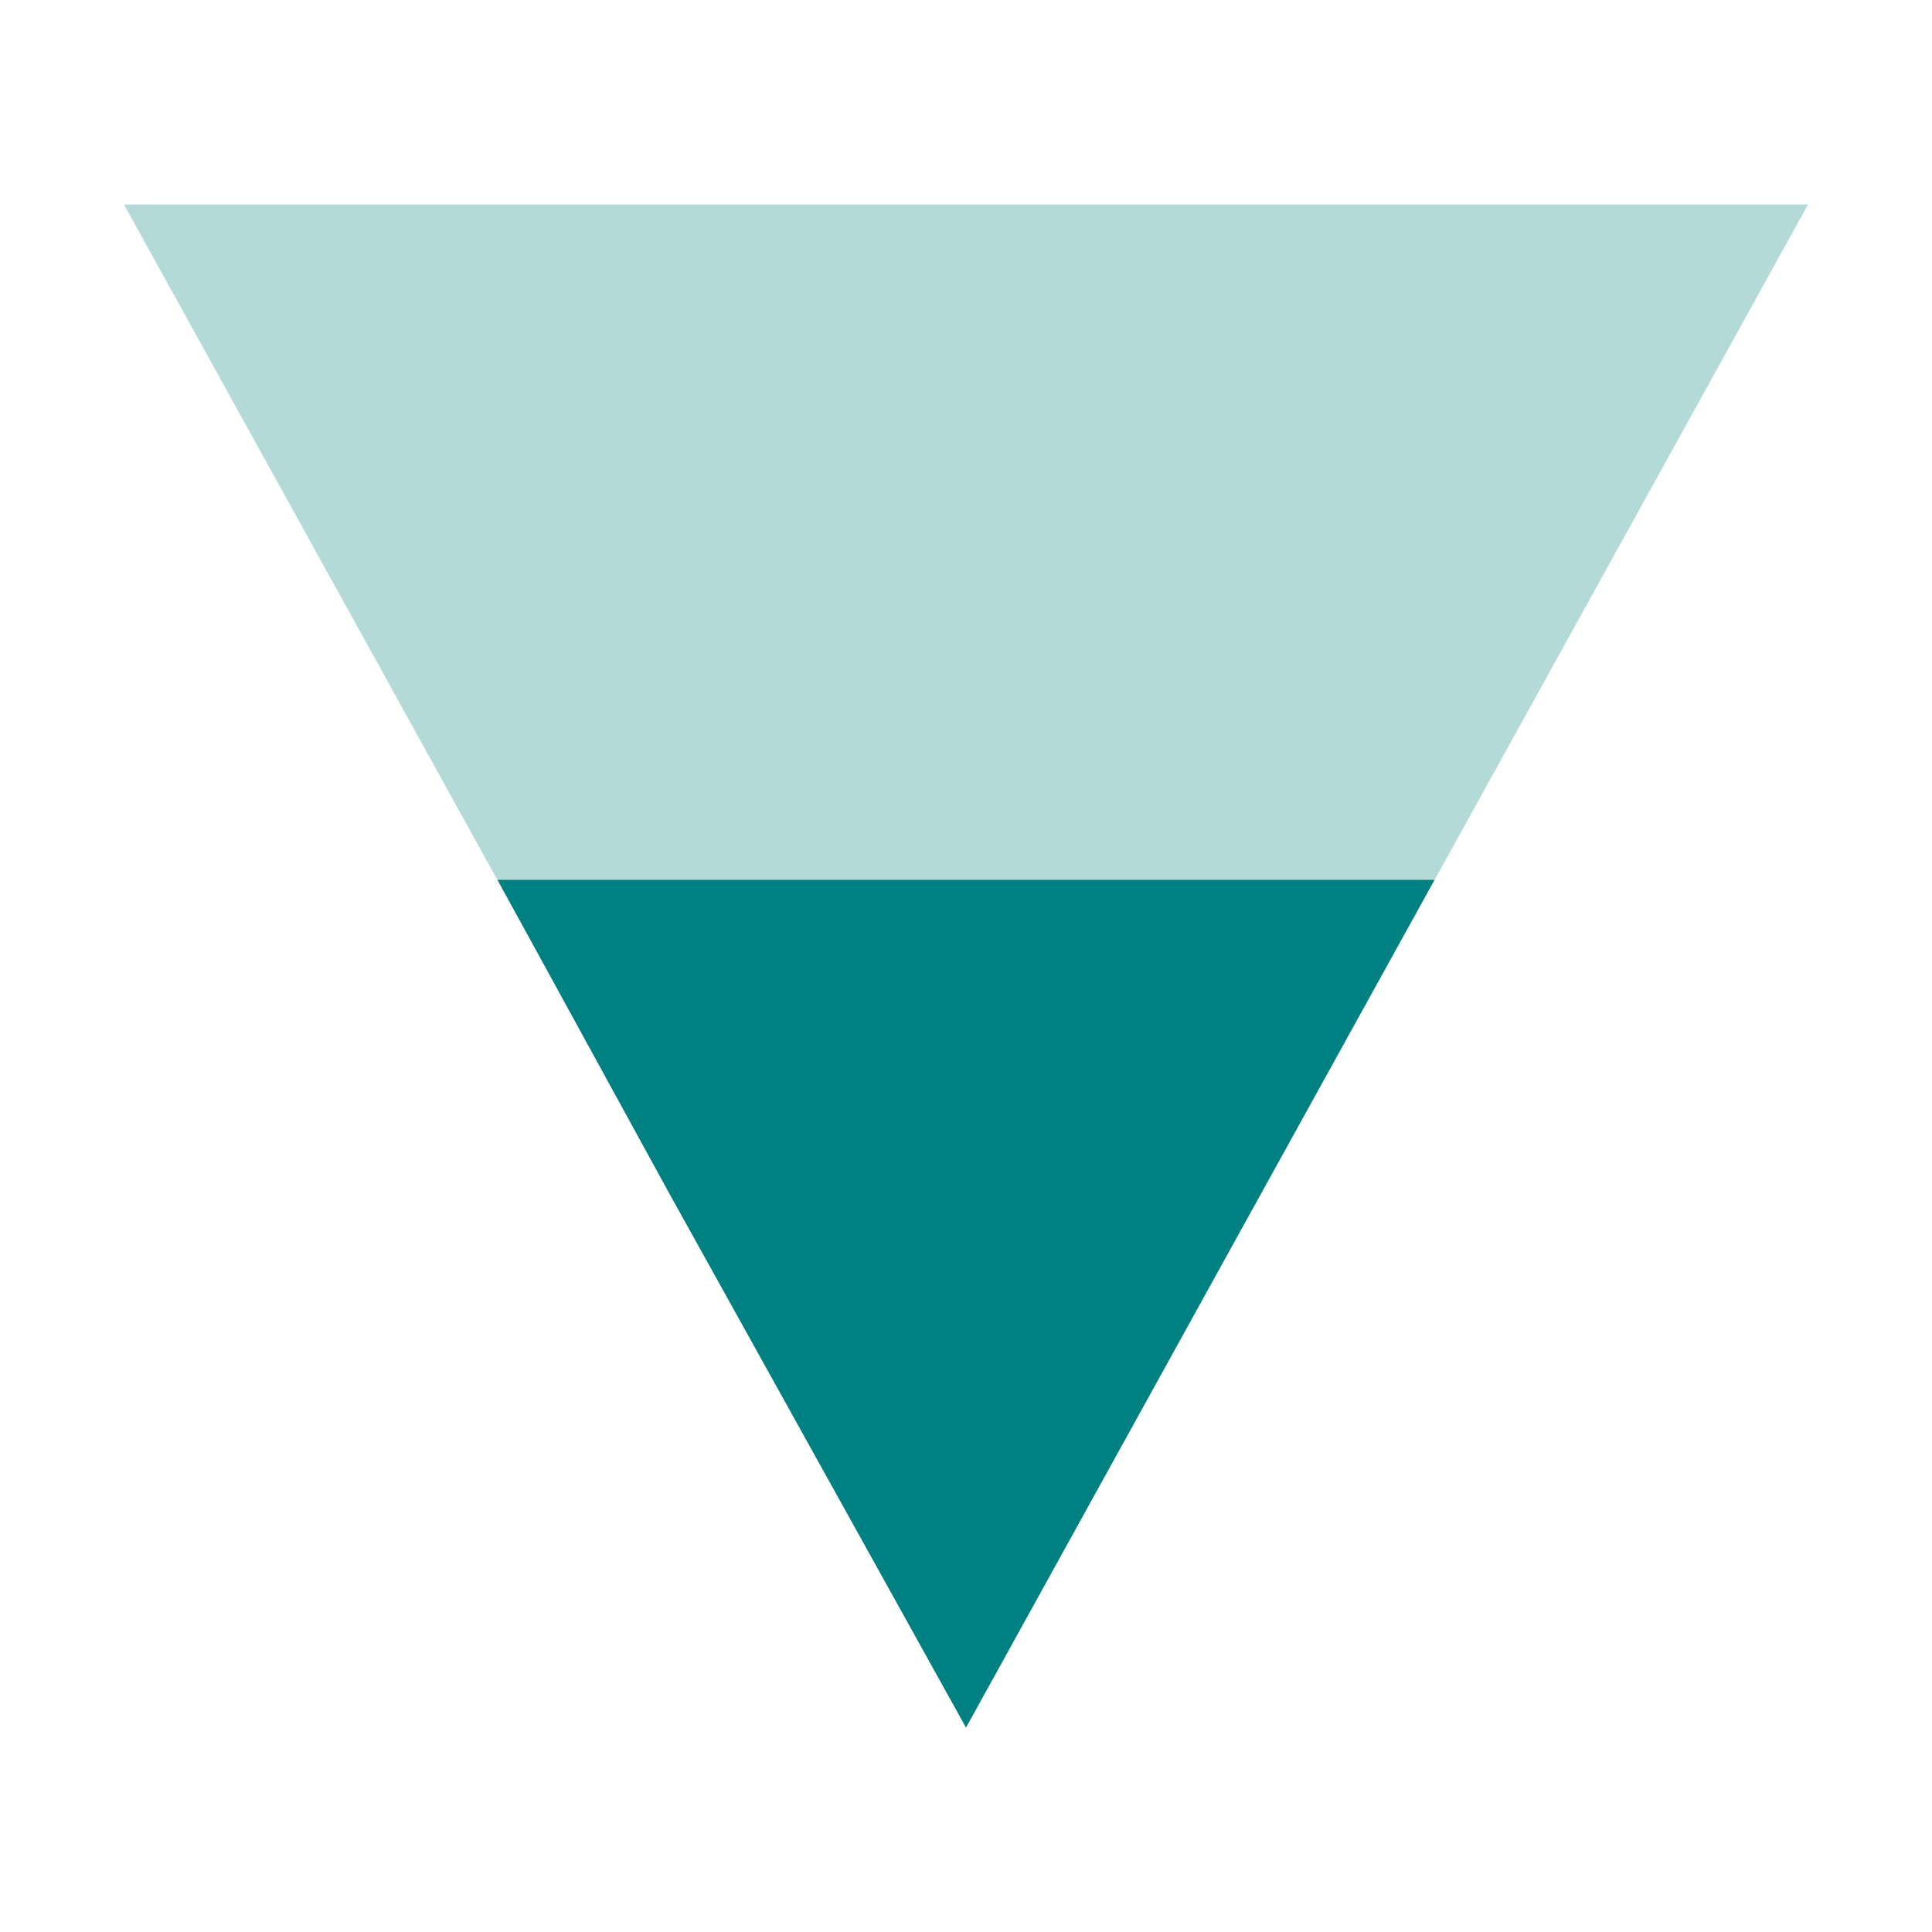 <svg xmlns="http://www.w3.org/2000/svg" width="24" height="24"><path d="M12 21.46L1.54 2.54h20.92z" fill="teal" fill-opacity=".3"/><path d="M6.18 10.93L8.3 14.8 12 21.46l3.68-6.66 2.14-3.87H6.18z" fill="teal"/></svg>